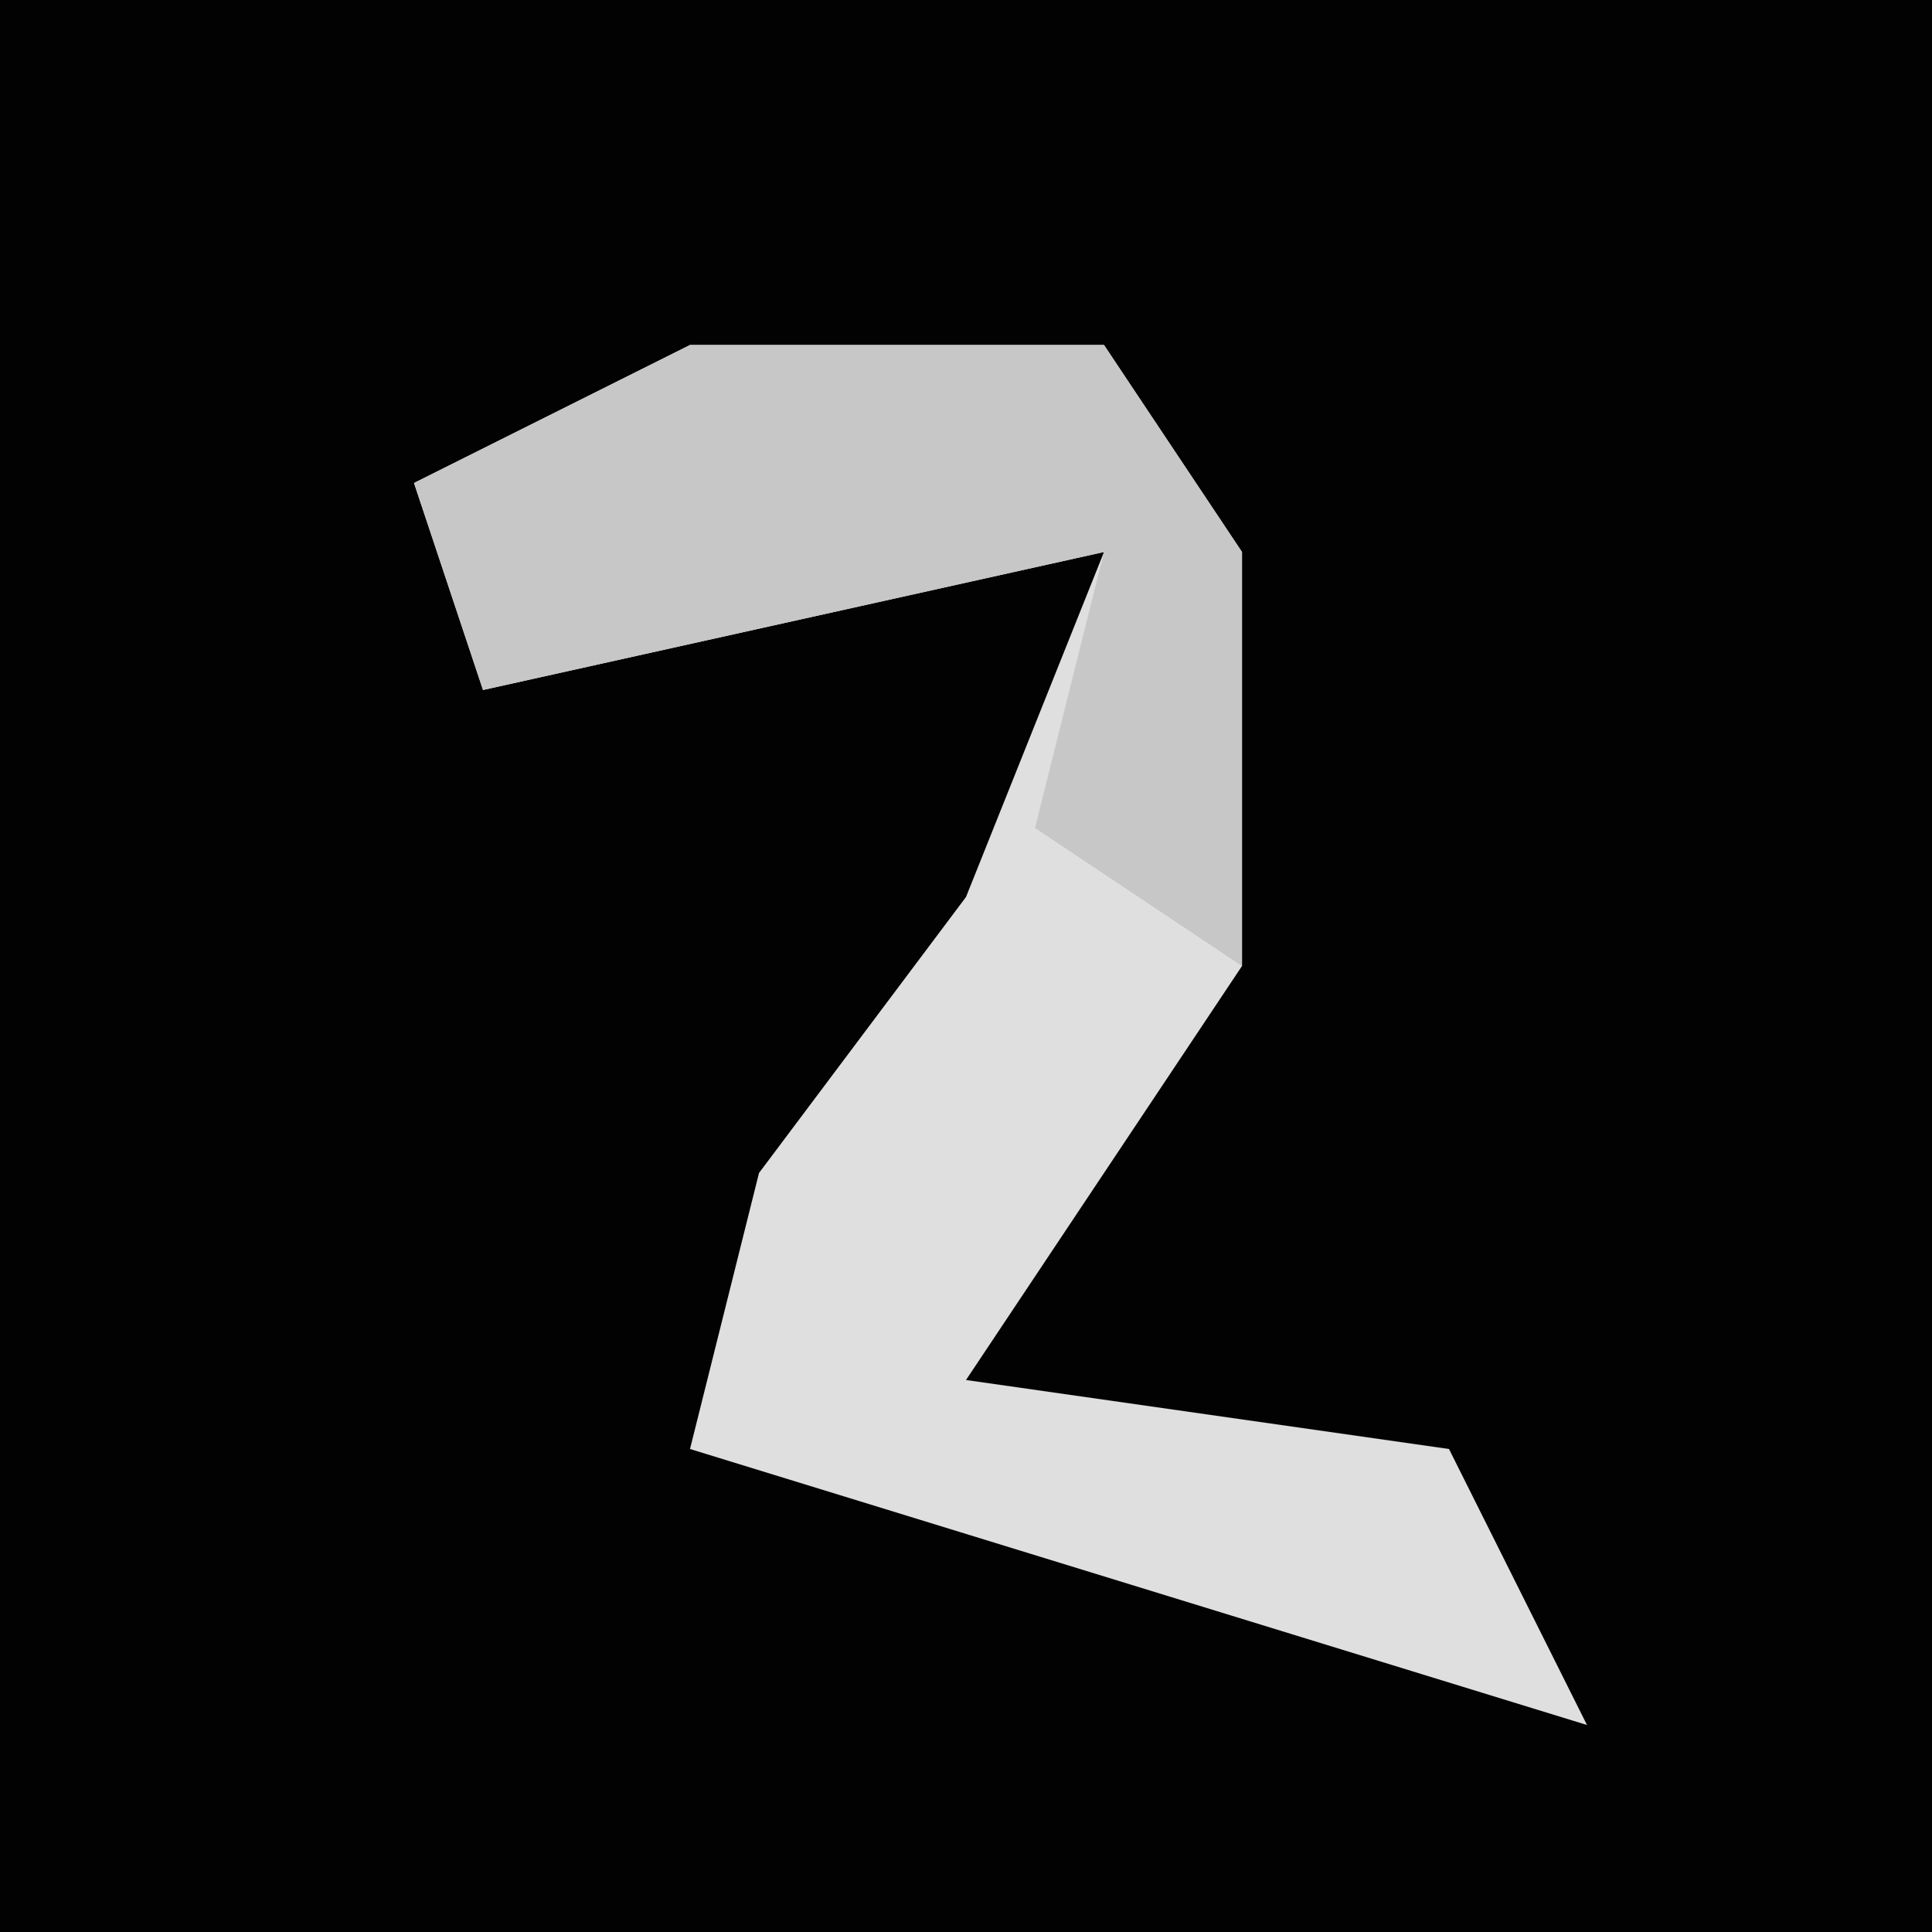 <?xml version="1.0" encoding="UTF-8"?>
<svg version="1.1" xmlns="http://www.w3.org/2000/svg" width="28" height="28">
<path d="M0,0 L28,0 L28,28 L0,28 Z " fill="#020202" transform="translate(0,0)"/>
<path d="M0,0 L6,0 L8,3 L8,9 L4,15 L11,16 L13,20 L0,16 L1,12 L4,8 L6,3 L-3,5 L-4,2 Z " fill="#DFDFDF" transform="translate(10,5)"/>
<path d="M0,0 L6,0 L8,3 L8,9 L5,7 L6,3 L-3,5 L-4,2 Z " fill="#C7C7C7" transform="translate(10,5)"/>
</svg>
